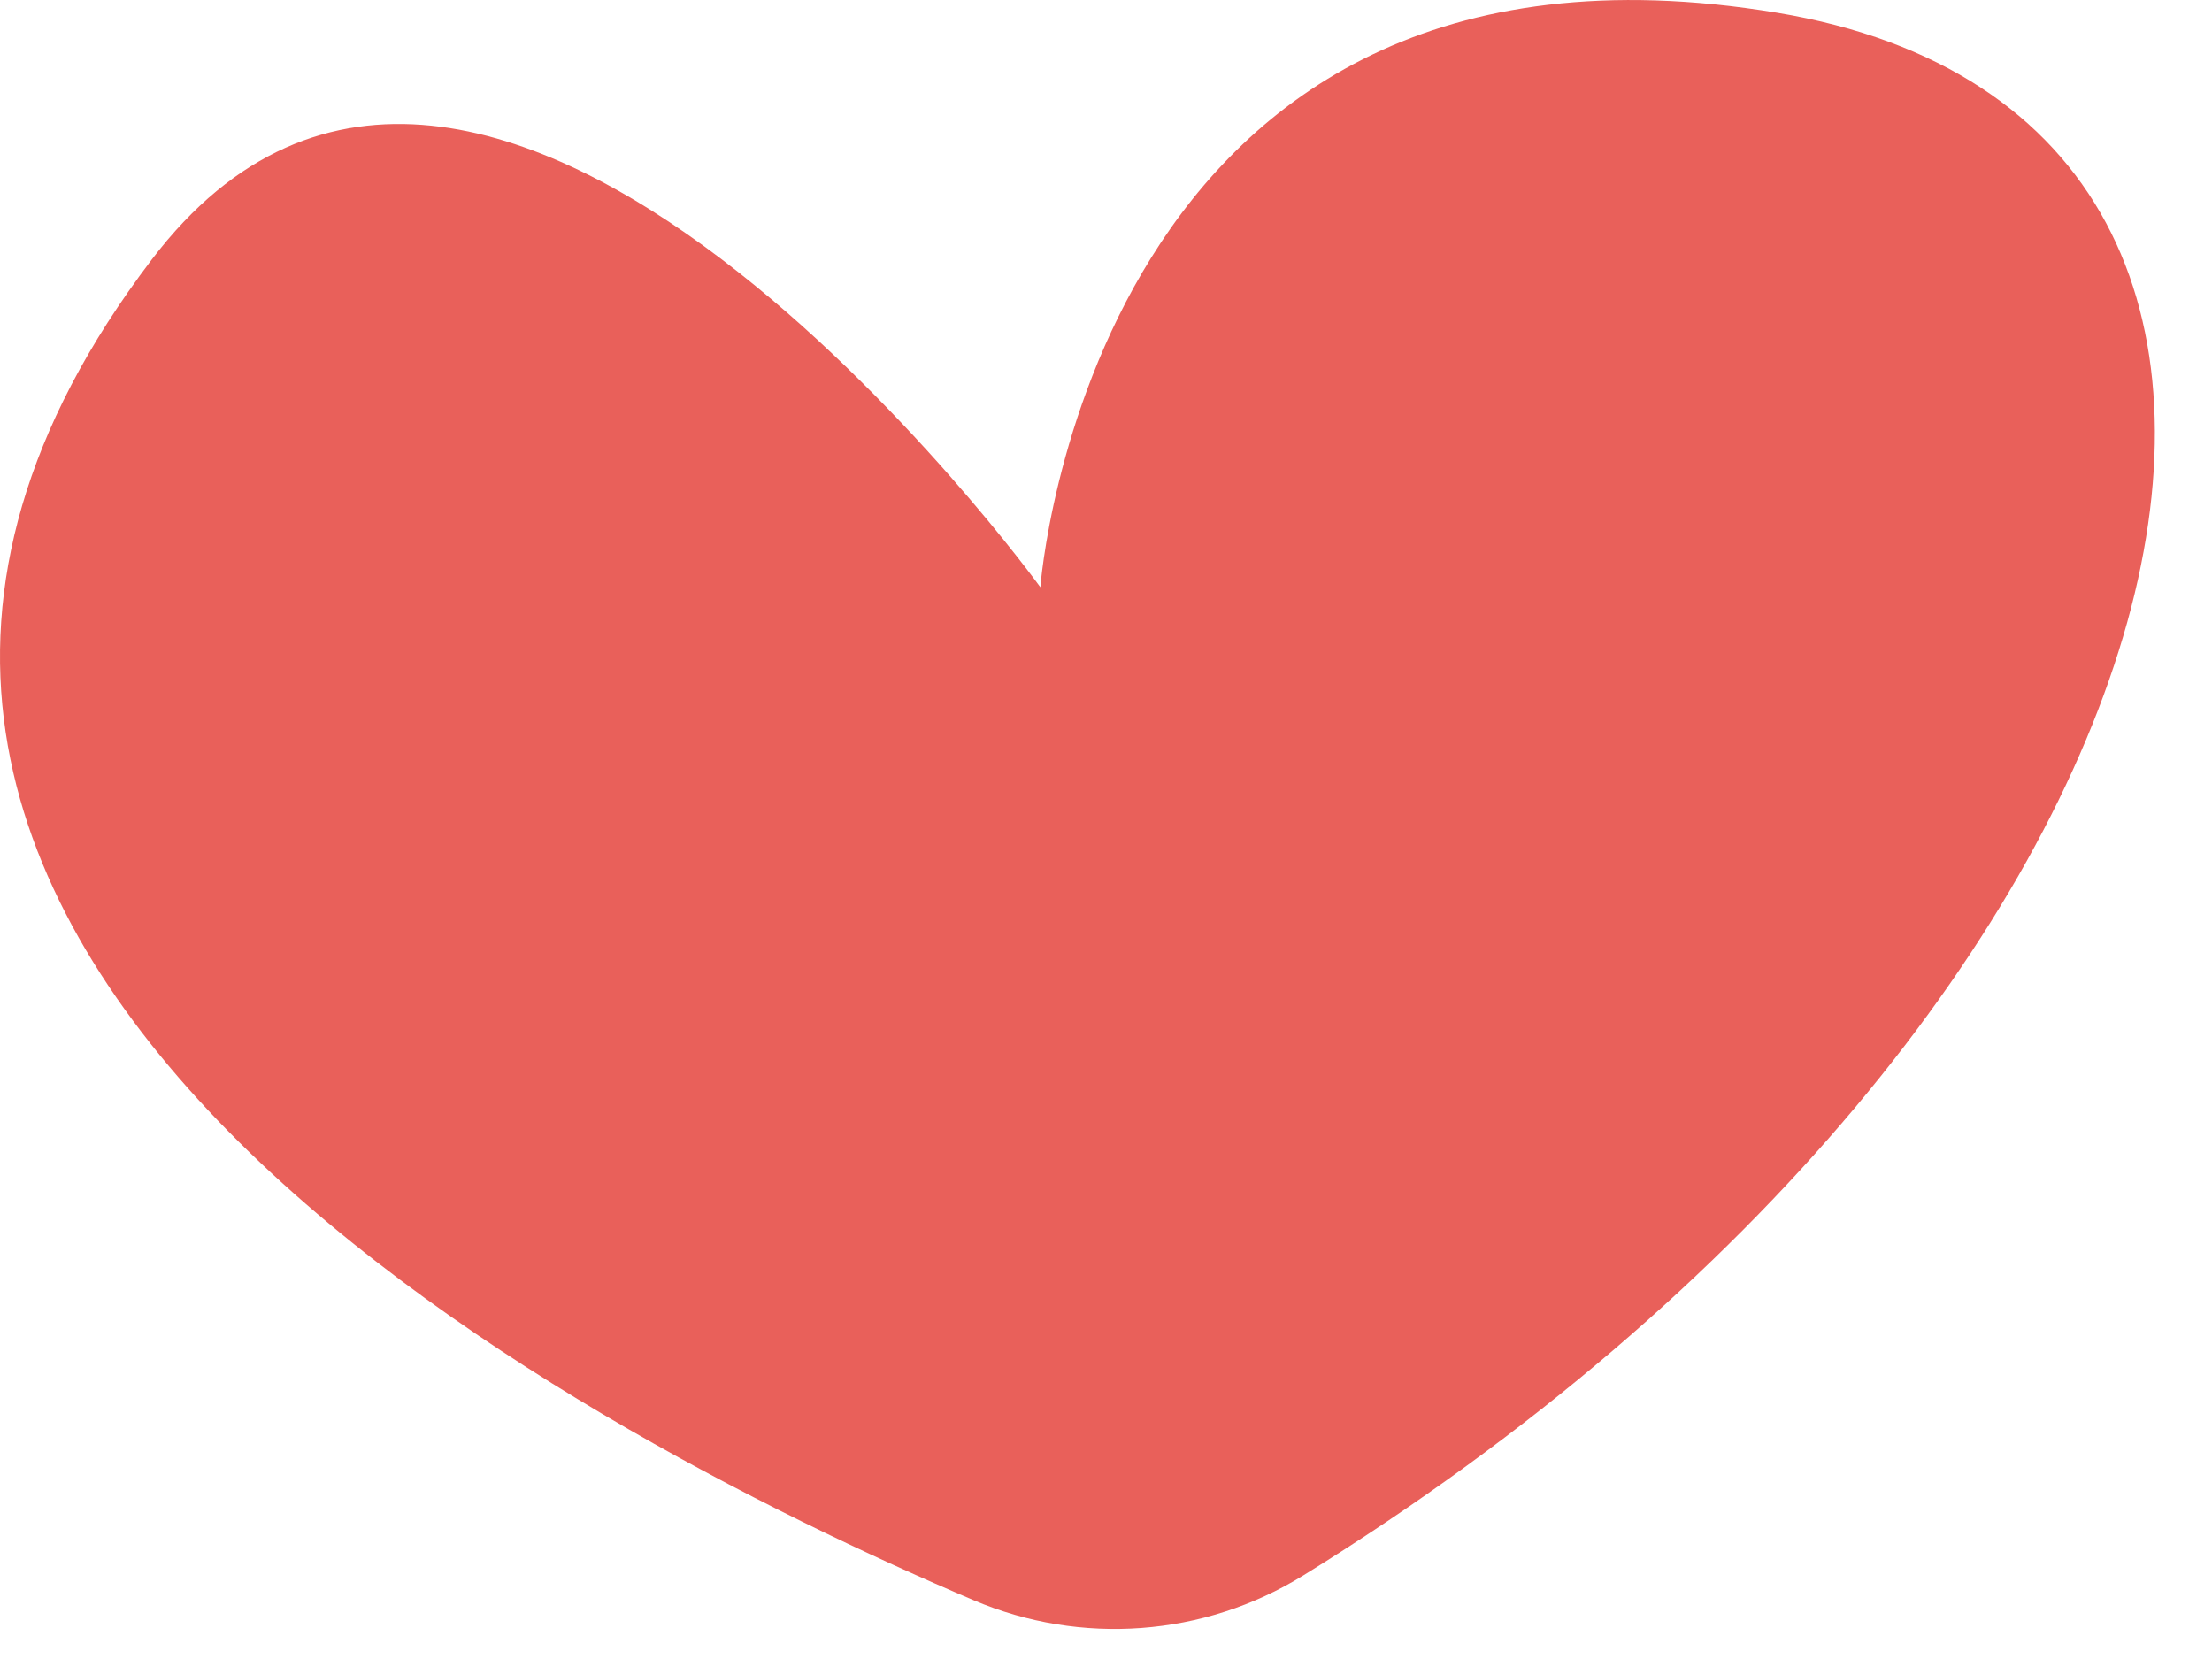 <svg width="28" height="21" viewBox="0 0 28 21" fill="none" xmlns="http://www.w3.org/2000/svg">
<path d="M13.169 7.433C13.169 7.433 13.81 -1.279 22.494 0.161C30.721 1.525 28.087 12.78 16.496 19.943C15.239 20.72 13.683 20.834 12.324 20.256C7.235 18.092 -4.619 11.895 1.919 3.288C6.141 -2.27 13.169 7.433 13.169 7.433Z" fill="url(#paint0_linear)"/>
<defs>
<linearGradient id="paint0_linear" x1="-25.216" y1="133.308" x2="4.946" y2="35.282" gradientUnits="userSpaceOnUse">
<stop stop-color="#E1473D"/>
<stop offset="1" stop-color="#E9605A"/>
</linearGradient>
</defs>
</svg>
